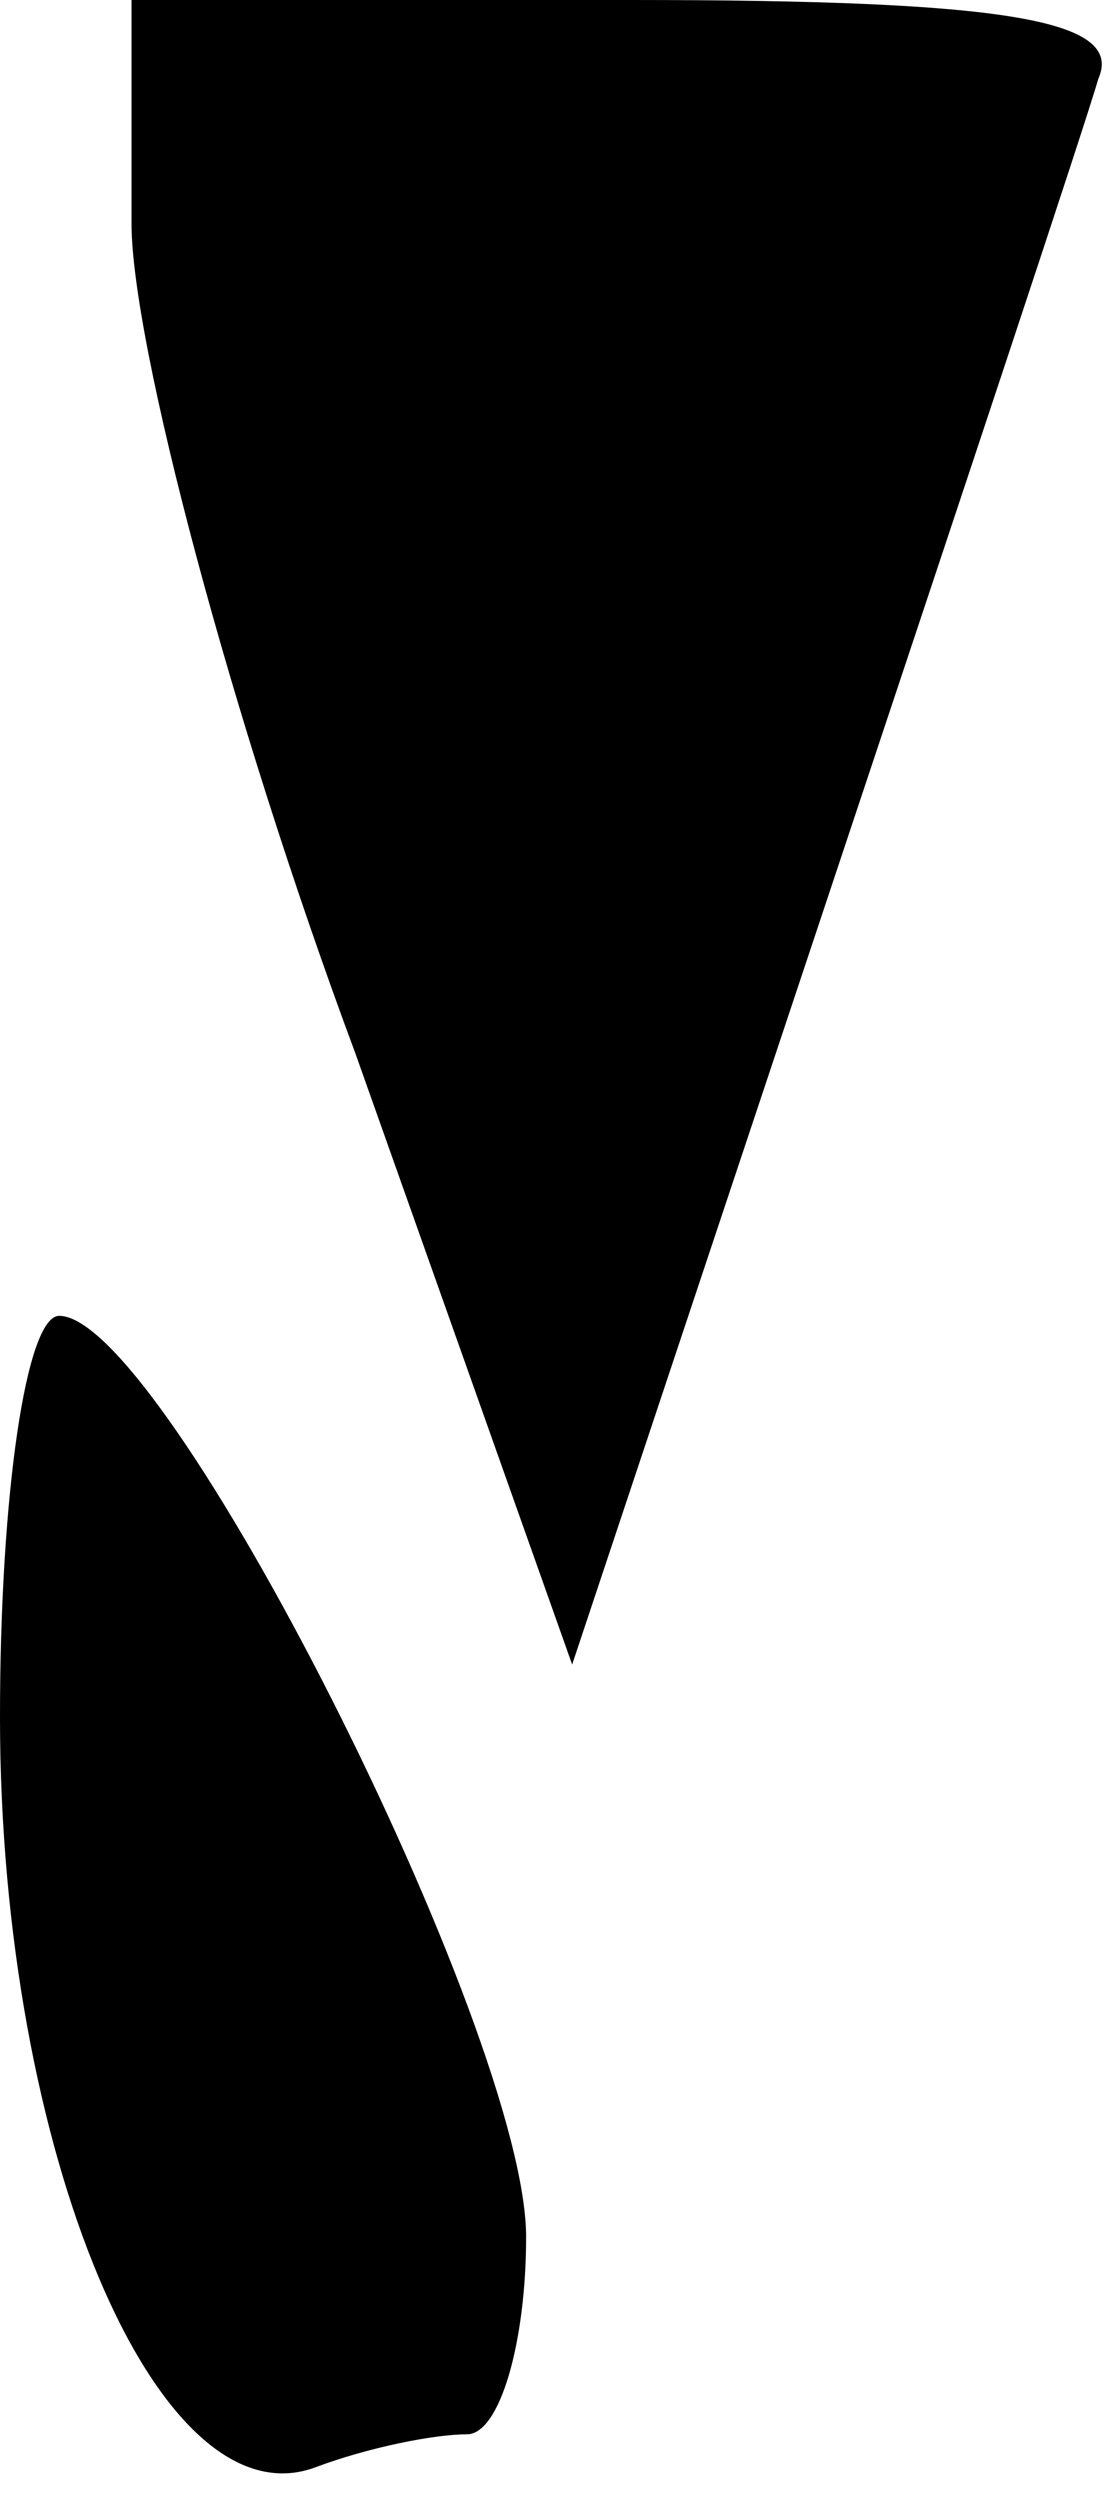 <?xml version="1.0" standalone="no"?>
<!DOCTYPE svg PUBLIC "-//W3C//DTD SVG 20010904//EN"
 "http://www.w3.org/TR/2001/REC-SVG-20010904/DTD/svg10.dtd">
<svg version="1.0" xmlns="http://www.w3.org/2000/svg"
 width="17pt" height="38pt" viewBox="0 0 17 38"
 preserveAspectRatio="xMidYMid meet">
<g transform="translate(0,38) scale(0.1,-0.1)"
fill="#000000" stroke="none">
<path fill="#000000" stroke="none" d="M20 346 c0 -18 15 -75 34 -126 l33 -93
38 114 c21 63 40 120 42 127 4 9 -14 12 -71 12 l-76 0 0 -34z"/>
<path fill="#000000" stroke="none" d="M0 119 c0 -66 24 -123 48 -114 8 3 18
5 23 5 5 0 9 14 9 30 0 31 -55 140 -71 140 -5 0 -9 -27 -9 -61z"/>
</g>
</svg>

